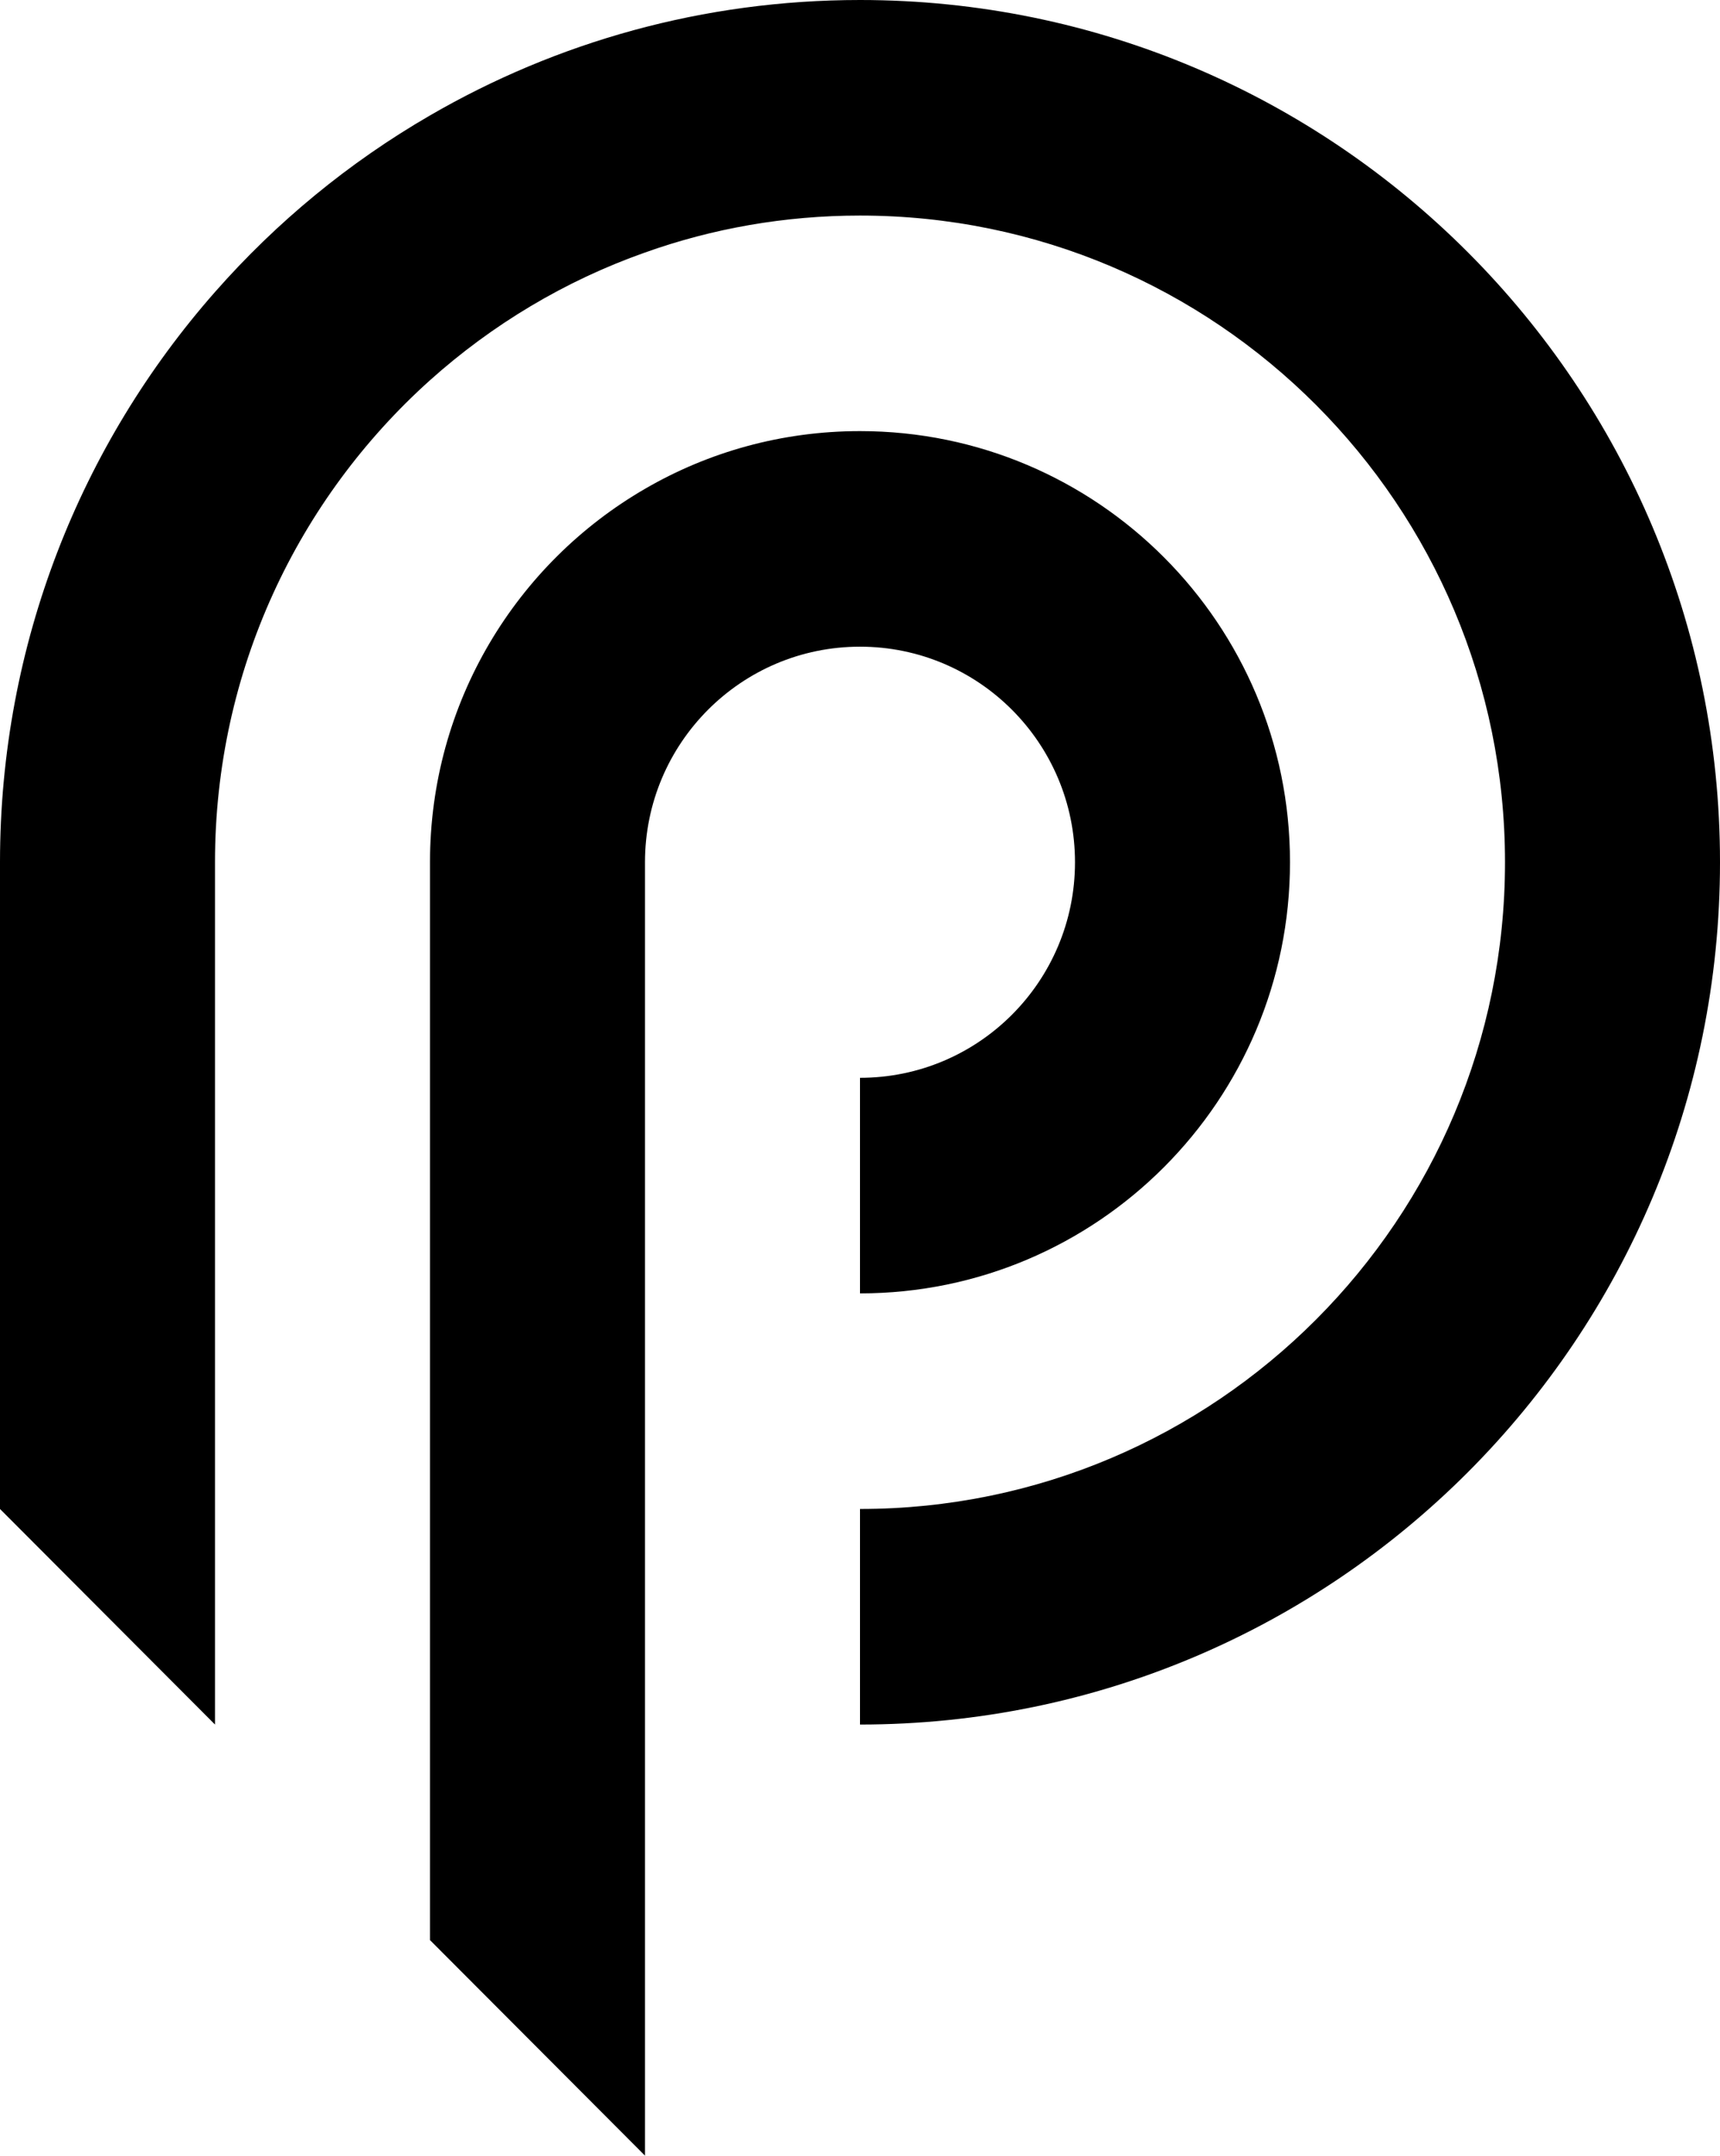 <svg xmlns="http://www.w3.org/2000/svg" fill="currentColor" viewBox="0 0 1176 1474">
  <path d="M734.994 589.59c0 81.401-65.821 147.402-147 147.402v147.401c162.358 0 294-132.001 294-294.803 0-162.801-131.642-294.803-294-294.803-53.521 0-103.784 14.334-147 39.467-87.894 50.934-147 146.202-147 255.336v737.01l132.174 132.53 14.826 14.87V589.59c0-81.401 65.821-147.401 147-147.401s147 66 147 147.401Z"/>
  <path d="M588 0C480.891 0 380.498 28.734 294 78.934c-55.383 32.067-104.981 72.934-147 120.735C55.516 303.603 0 440.138 0 589.606v442.204l147 147.4V589.606c0-130.934 56.779-248.602 147-329.603 42.418-38.001 92.216-68.001 147-87.334 45.942-16.401 95.474-25.267 147-25.267 243.537 0 441 198.002 441 442.204 0 244.203-197.463 442.204-441 442.204v147.4c324.783 0 588-264 588-589.604C1176 264.003 912.783 0 588 0Z"/>
</svg>
